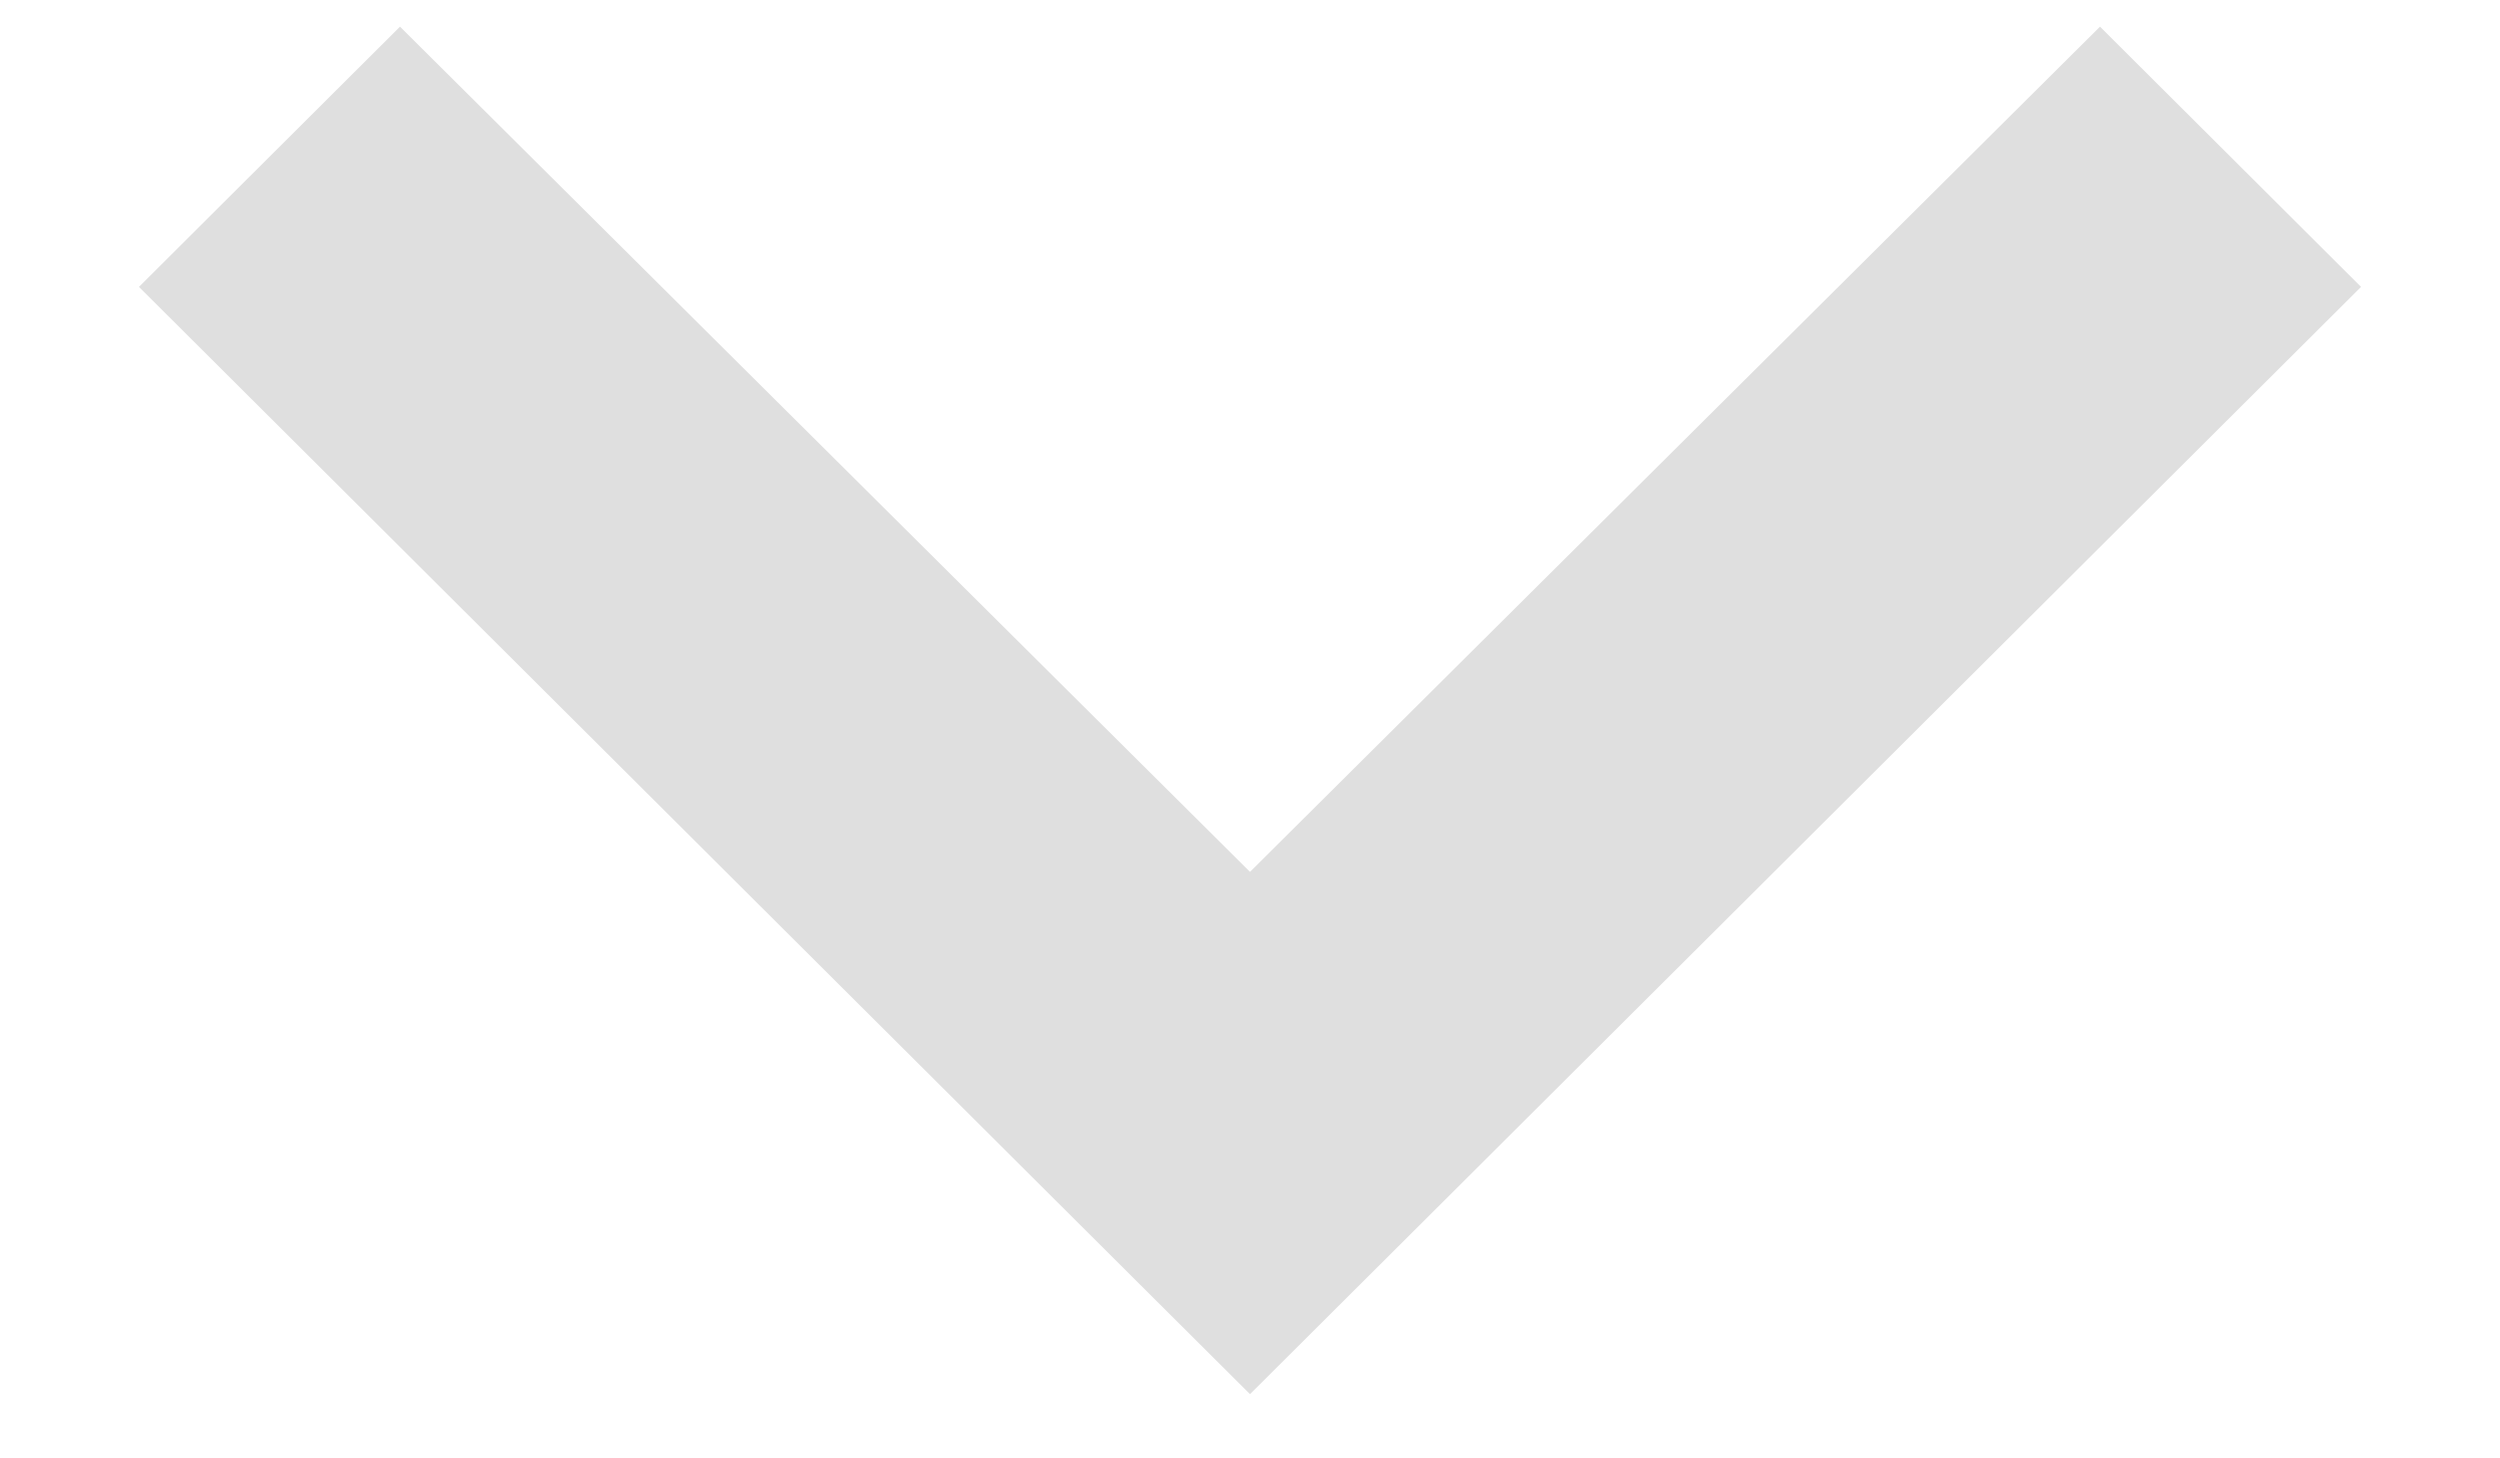<svg width="12" height="7" viewBox="0 0 12 7" fill="none" xmlns="http://www.w3.org/2000/svg">
<path d="M10.08 0.128L6 4.185L1.92 0.128L0.667 1.377L6 6.692L11.333 1.377L10.08 0.128Z" fill="#DFDFDF"/>
</svg>
